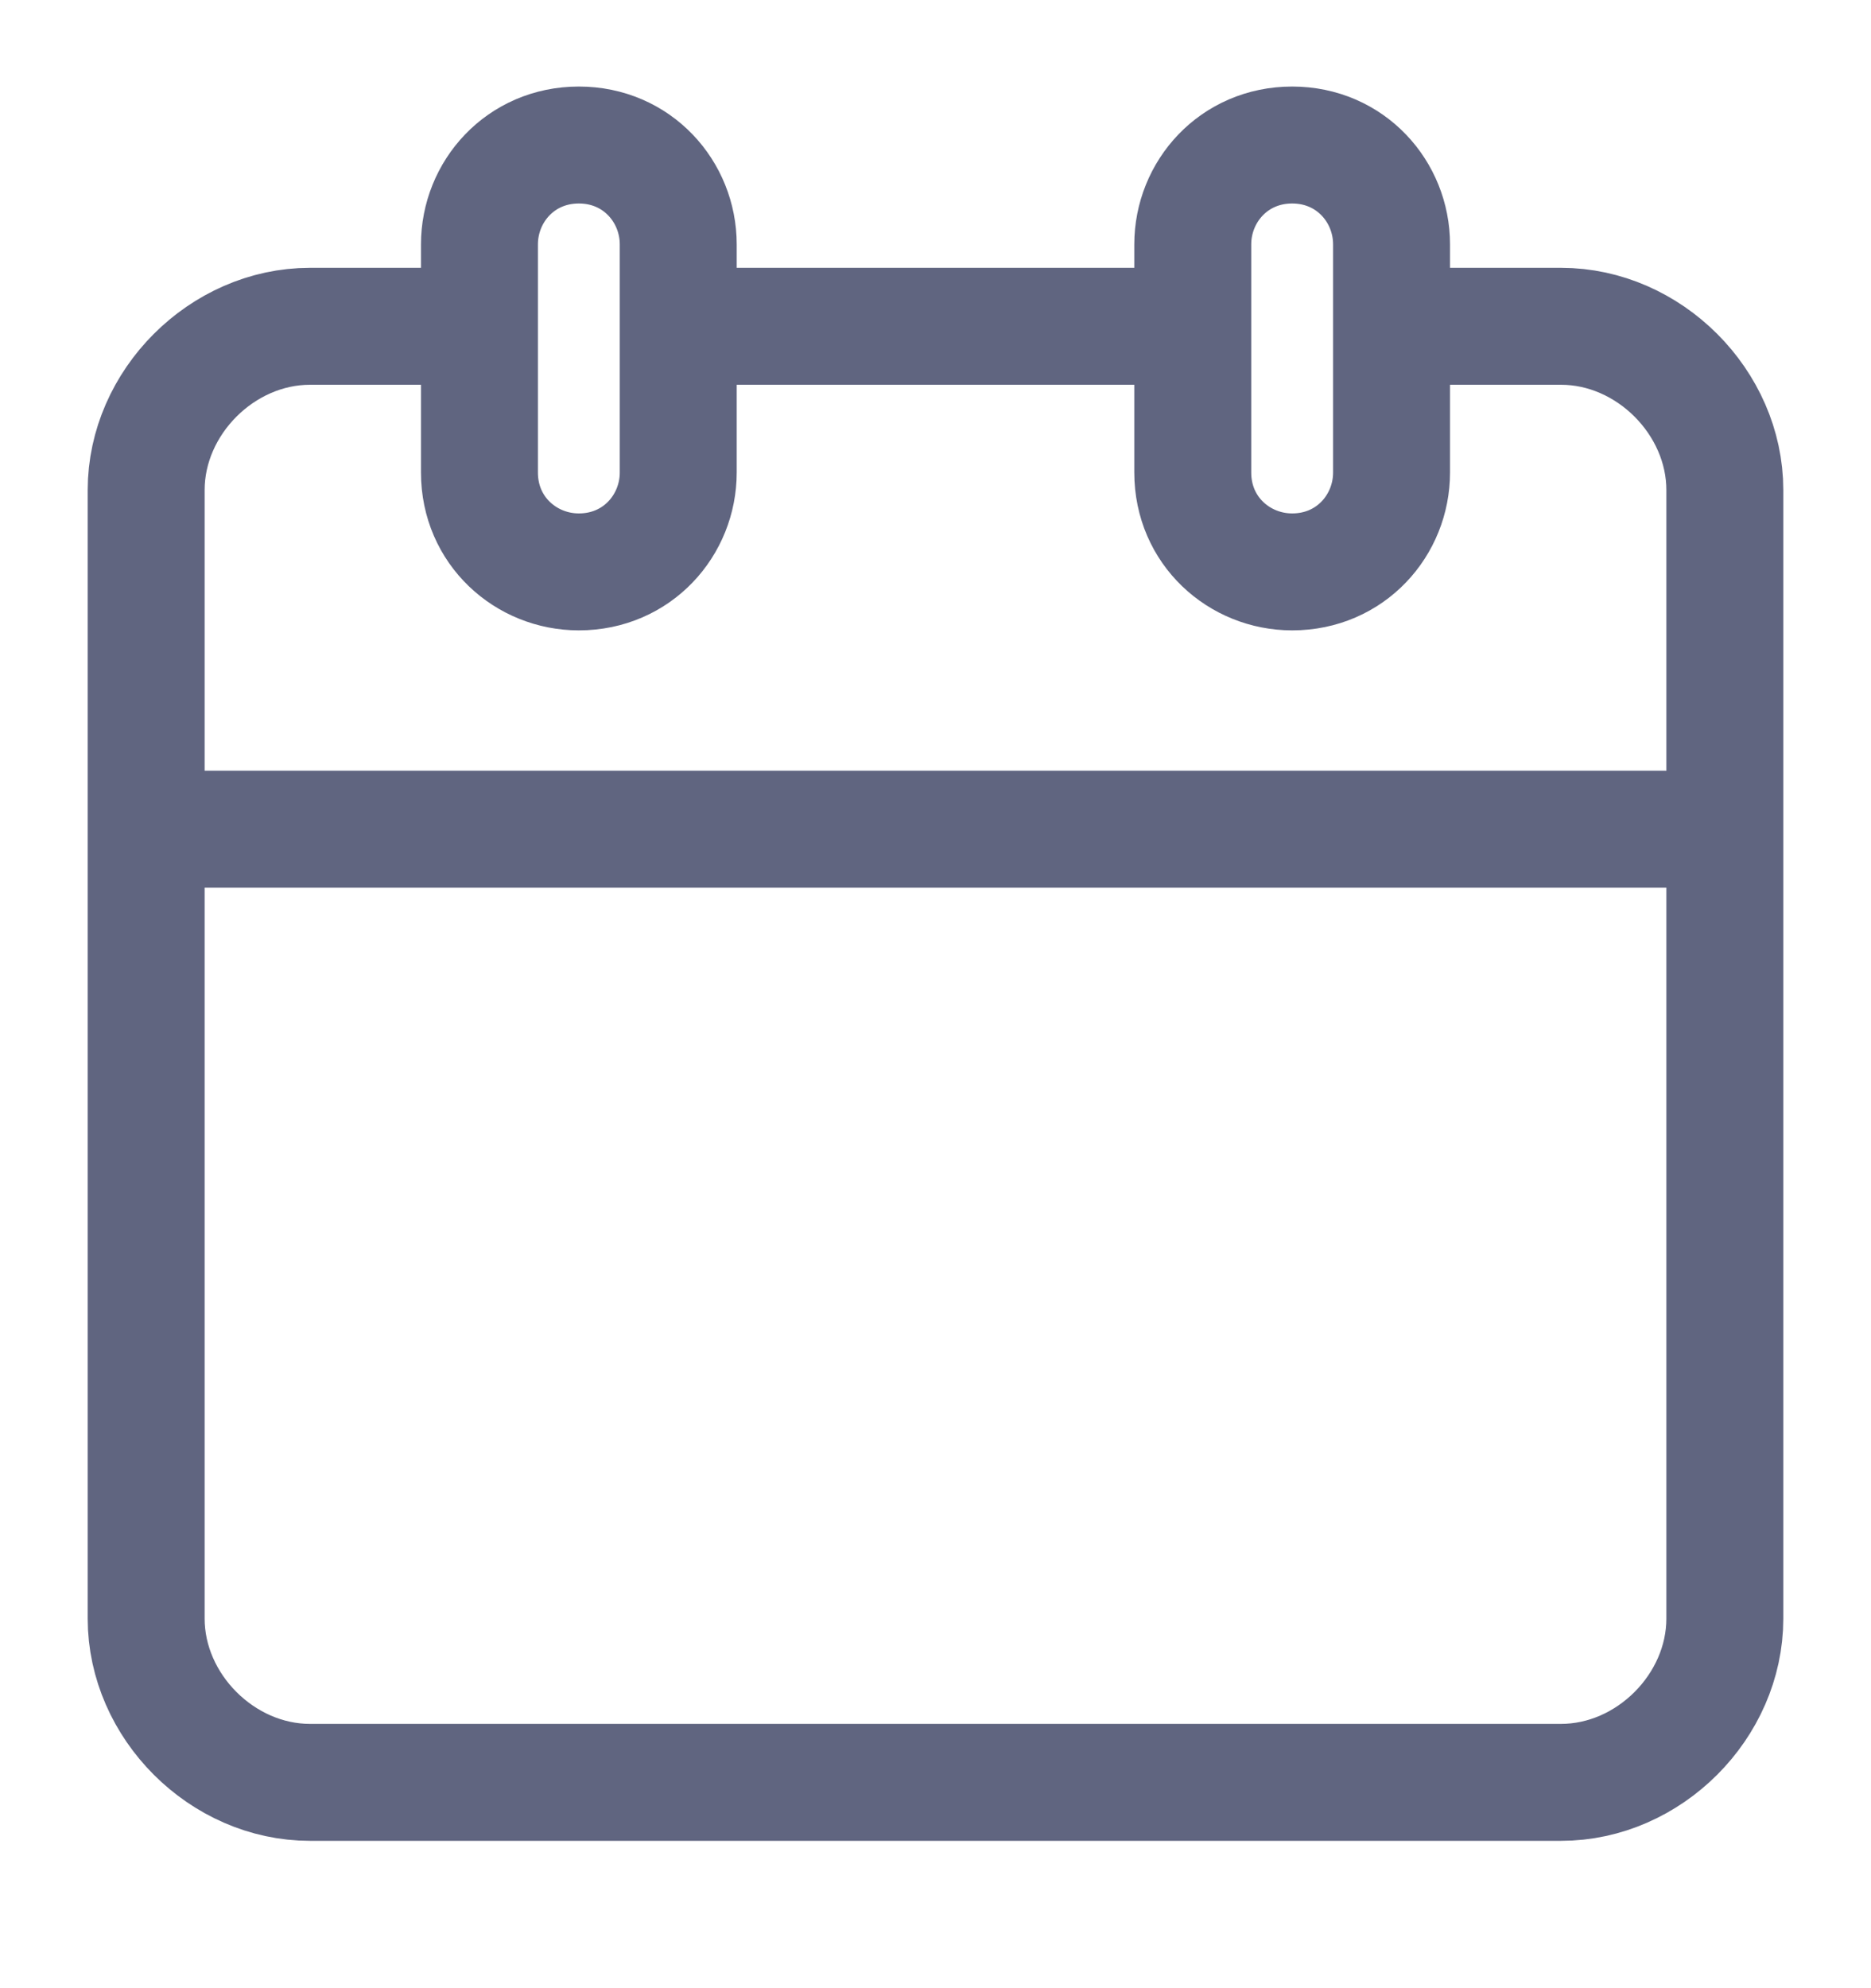 <svg width="16" height="17" viewBox="0 0 16 17" fill="none" xmlns="http://www.w3.org/2000/svg">
<path d="M9.9 2.79H5.9" stroke="#606580" stroke-miterlimit="10" stroke-linecap="round" stroke-linejoin="round"/>
<path d="M3.95 2.79H2.65C1.9 2.79 1.25 3.44 1.25 4.19V13.84C1.25 14.59 1.9 15.24 2.65 15.24H13.35C14.1 15.24 14.75 14.59 14.75 13.84V4.19C14.75 3.44 14.1 2.79 13.35 2.79H12.05" stroke="#606580" stroke-miterlimit="10" stroke-linecap="round" stroke-linejoin="round"/>
<path d="M4.95 1.24C4.45 1.24 4.1 1.64 4.1 2.09V4.04C4.1 4.54 4.5 4.89 4.95 4.89C5.45 4.89 5.8 4.49 5.8 4.04V2.09C5.8 1.64 5.45 1.24 4.95 1.24Z" stroke="#606580" stroke-miterlimit="10" stroke-linecap="round" stroke-linejoin="round"/>
<path d="M11.05 1.24C10.55 1.24 10.2 1.64 10.2 2.09V4.04C10.2 4.54 10.6 4.89 11.05 4.89C11.55 4.89 11.9 4.49 11.9 4.04V2.09C11.9 1.64 11.55 1.24 11.05 1.24Z" stroke="#606580" stroke-miterlimit="10" stroke-linecap="round" stroke-linejoin="round"/>
<path d="M1.45 7.09H14.25" stroke="#606580" stroke-miterlimit="10" stroke-linecap="round" stroke-linejoin="round"/>
</svg>
